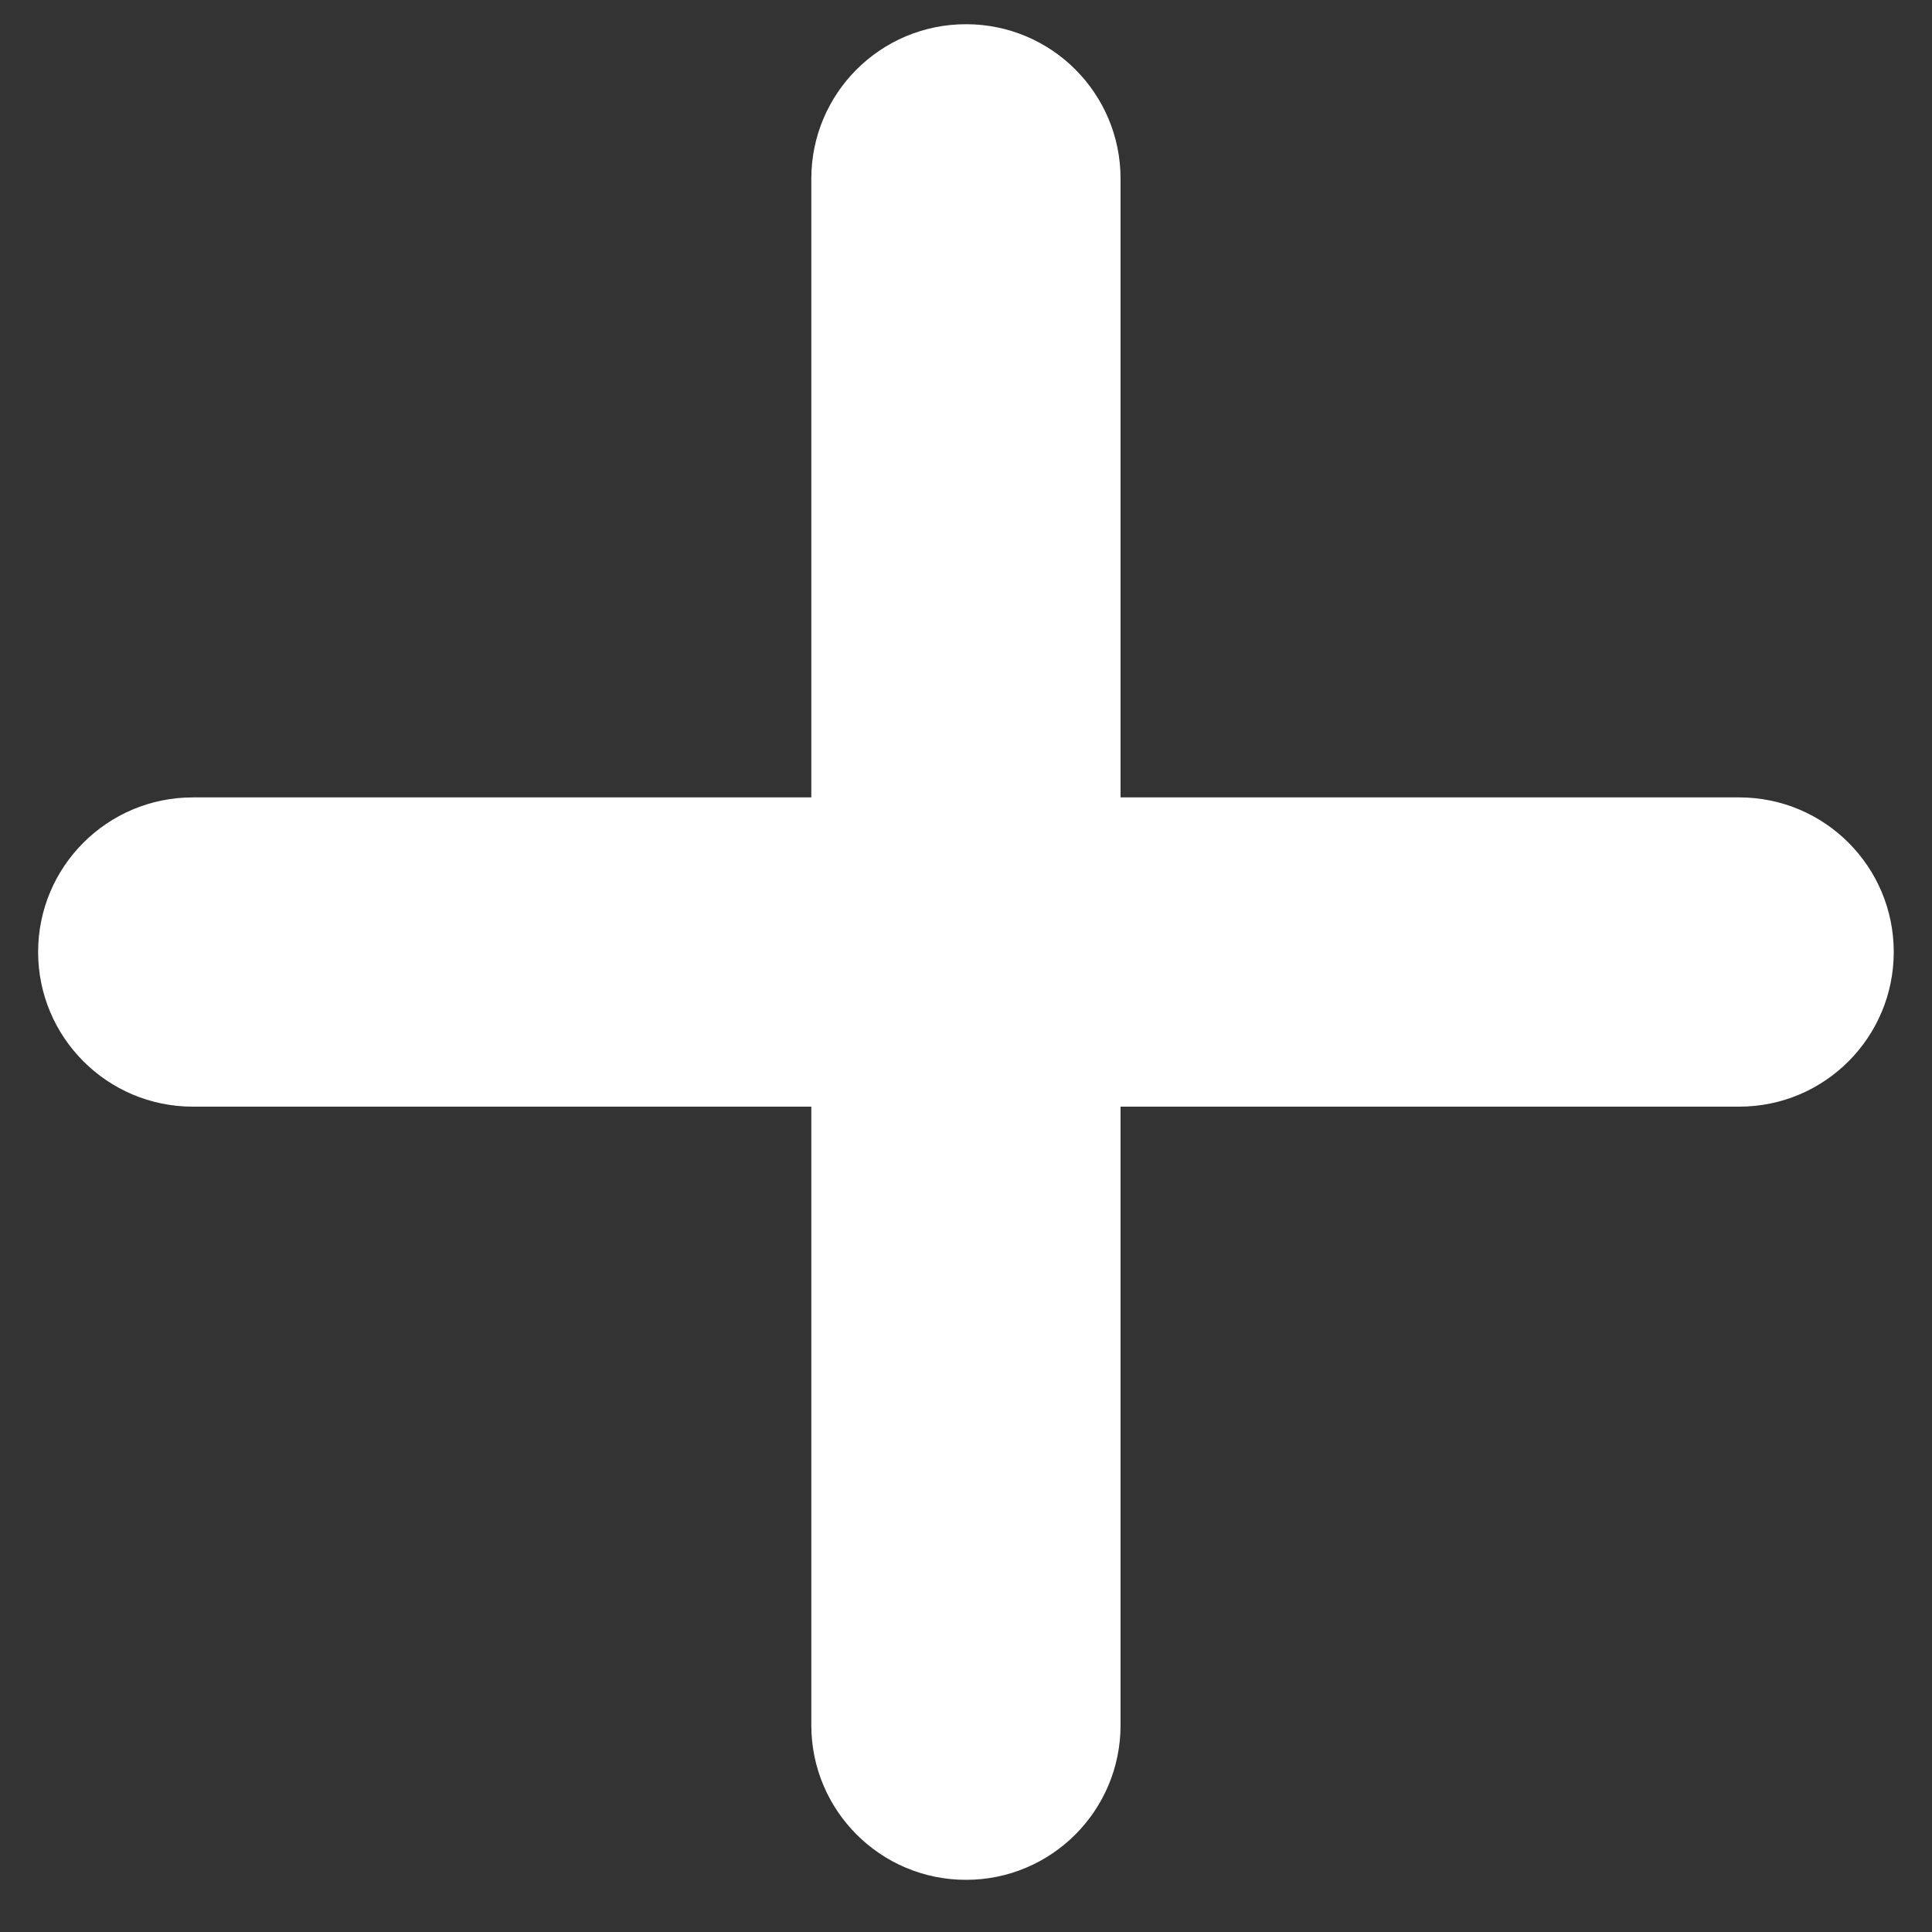 <svg width="15" height="15" viewBox="0 0 15 15" fill="none" xmlns="http://www.w3.org/2000/svg">
<rect x="0" y="0" width="15" height="15" fill="#333333" stroke="none"/>
<path d="M13.503 6.191H8.7V1.388C8.7 0.725 8.164 0.188 7.5 0.188C6.836 0.188 6.299 0.725 6.299 1.388V6.191H1.497C0.833 6.191 0.296 6.729 0.296 7.391C0.296 8.054 0.833 8.592 1.497 8.592H6.299V13.394C6.299 14.057 6.836 14.595 7.5 14.595C8.164 14.595 8.7 14.057 8.7 13.394V8.592H13.503C14.167 8.592 14.703 8.054 14.703 7.391C14.703 6.729 14.167 6.191 13.503 6.191Z" fill="white"/>
</svg>
